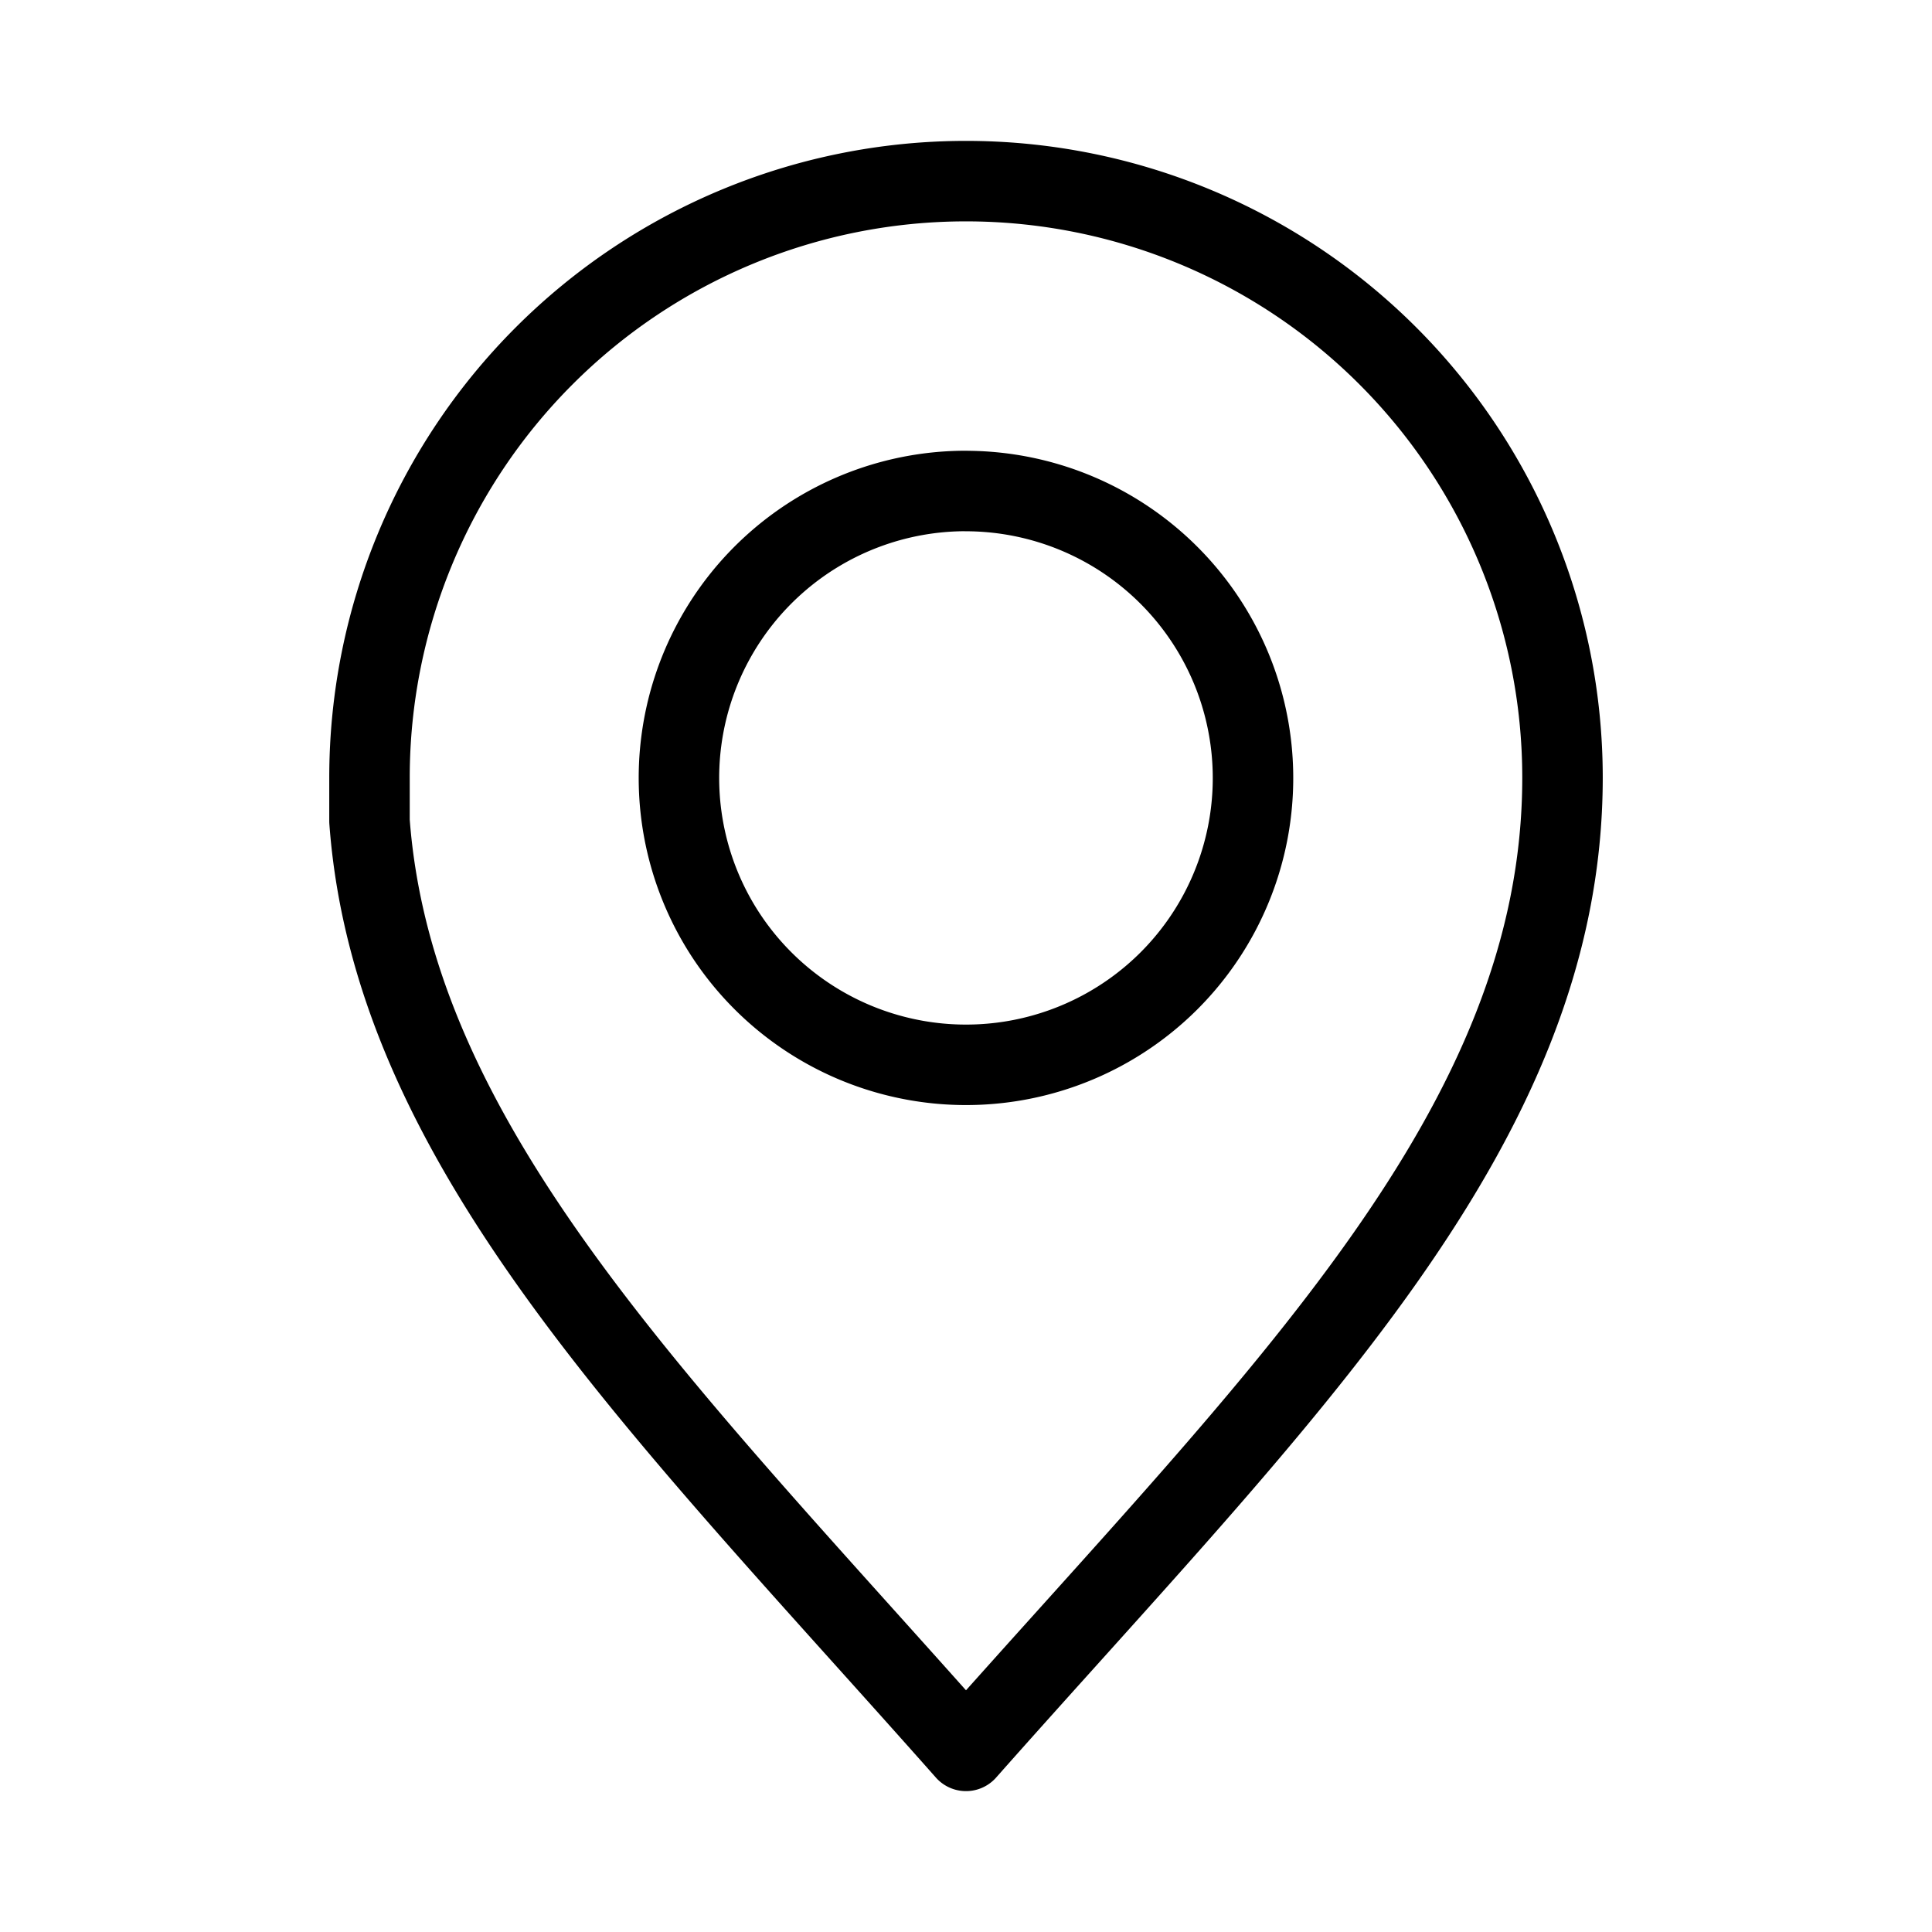<svg xmlns="http://www.w3.org/2000/svg" width="32" height="32"><path fill="none" stroke-linejoin="round" stroke-linecap="round" stroke-width="1.333" stroke="#000" d="M16 3a9.88 9.88 0 0 0-9.88 9.88v.72c.4 5.413 4.893 9.767 9.88 15.4 5.207-5.88 9.88-10.333 9.88-16.12A9.88 9.88 0 0 0 16 3zm0 5.133a4.763 4.763 0 0 1 4.392 2.936 4.749 4.749 0 0 1-1.034 5.181 4.758 4.758 0 0 1-7.314-.728A4.753 4.753 0 0 1 16 8.132z"/></svg>